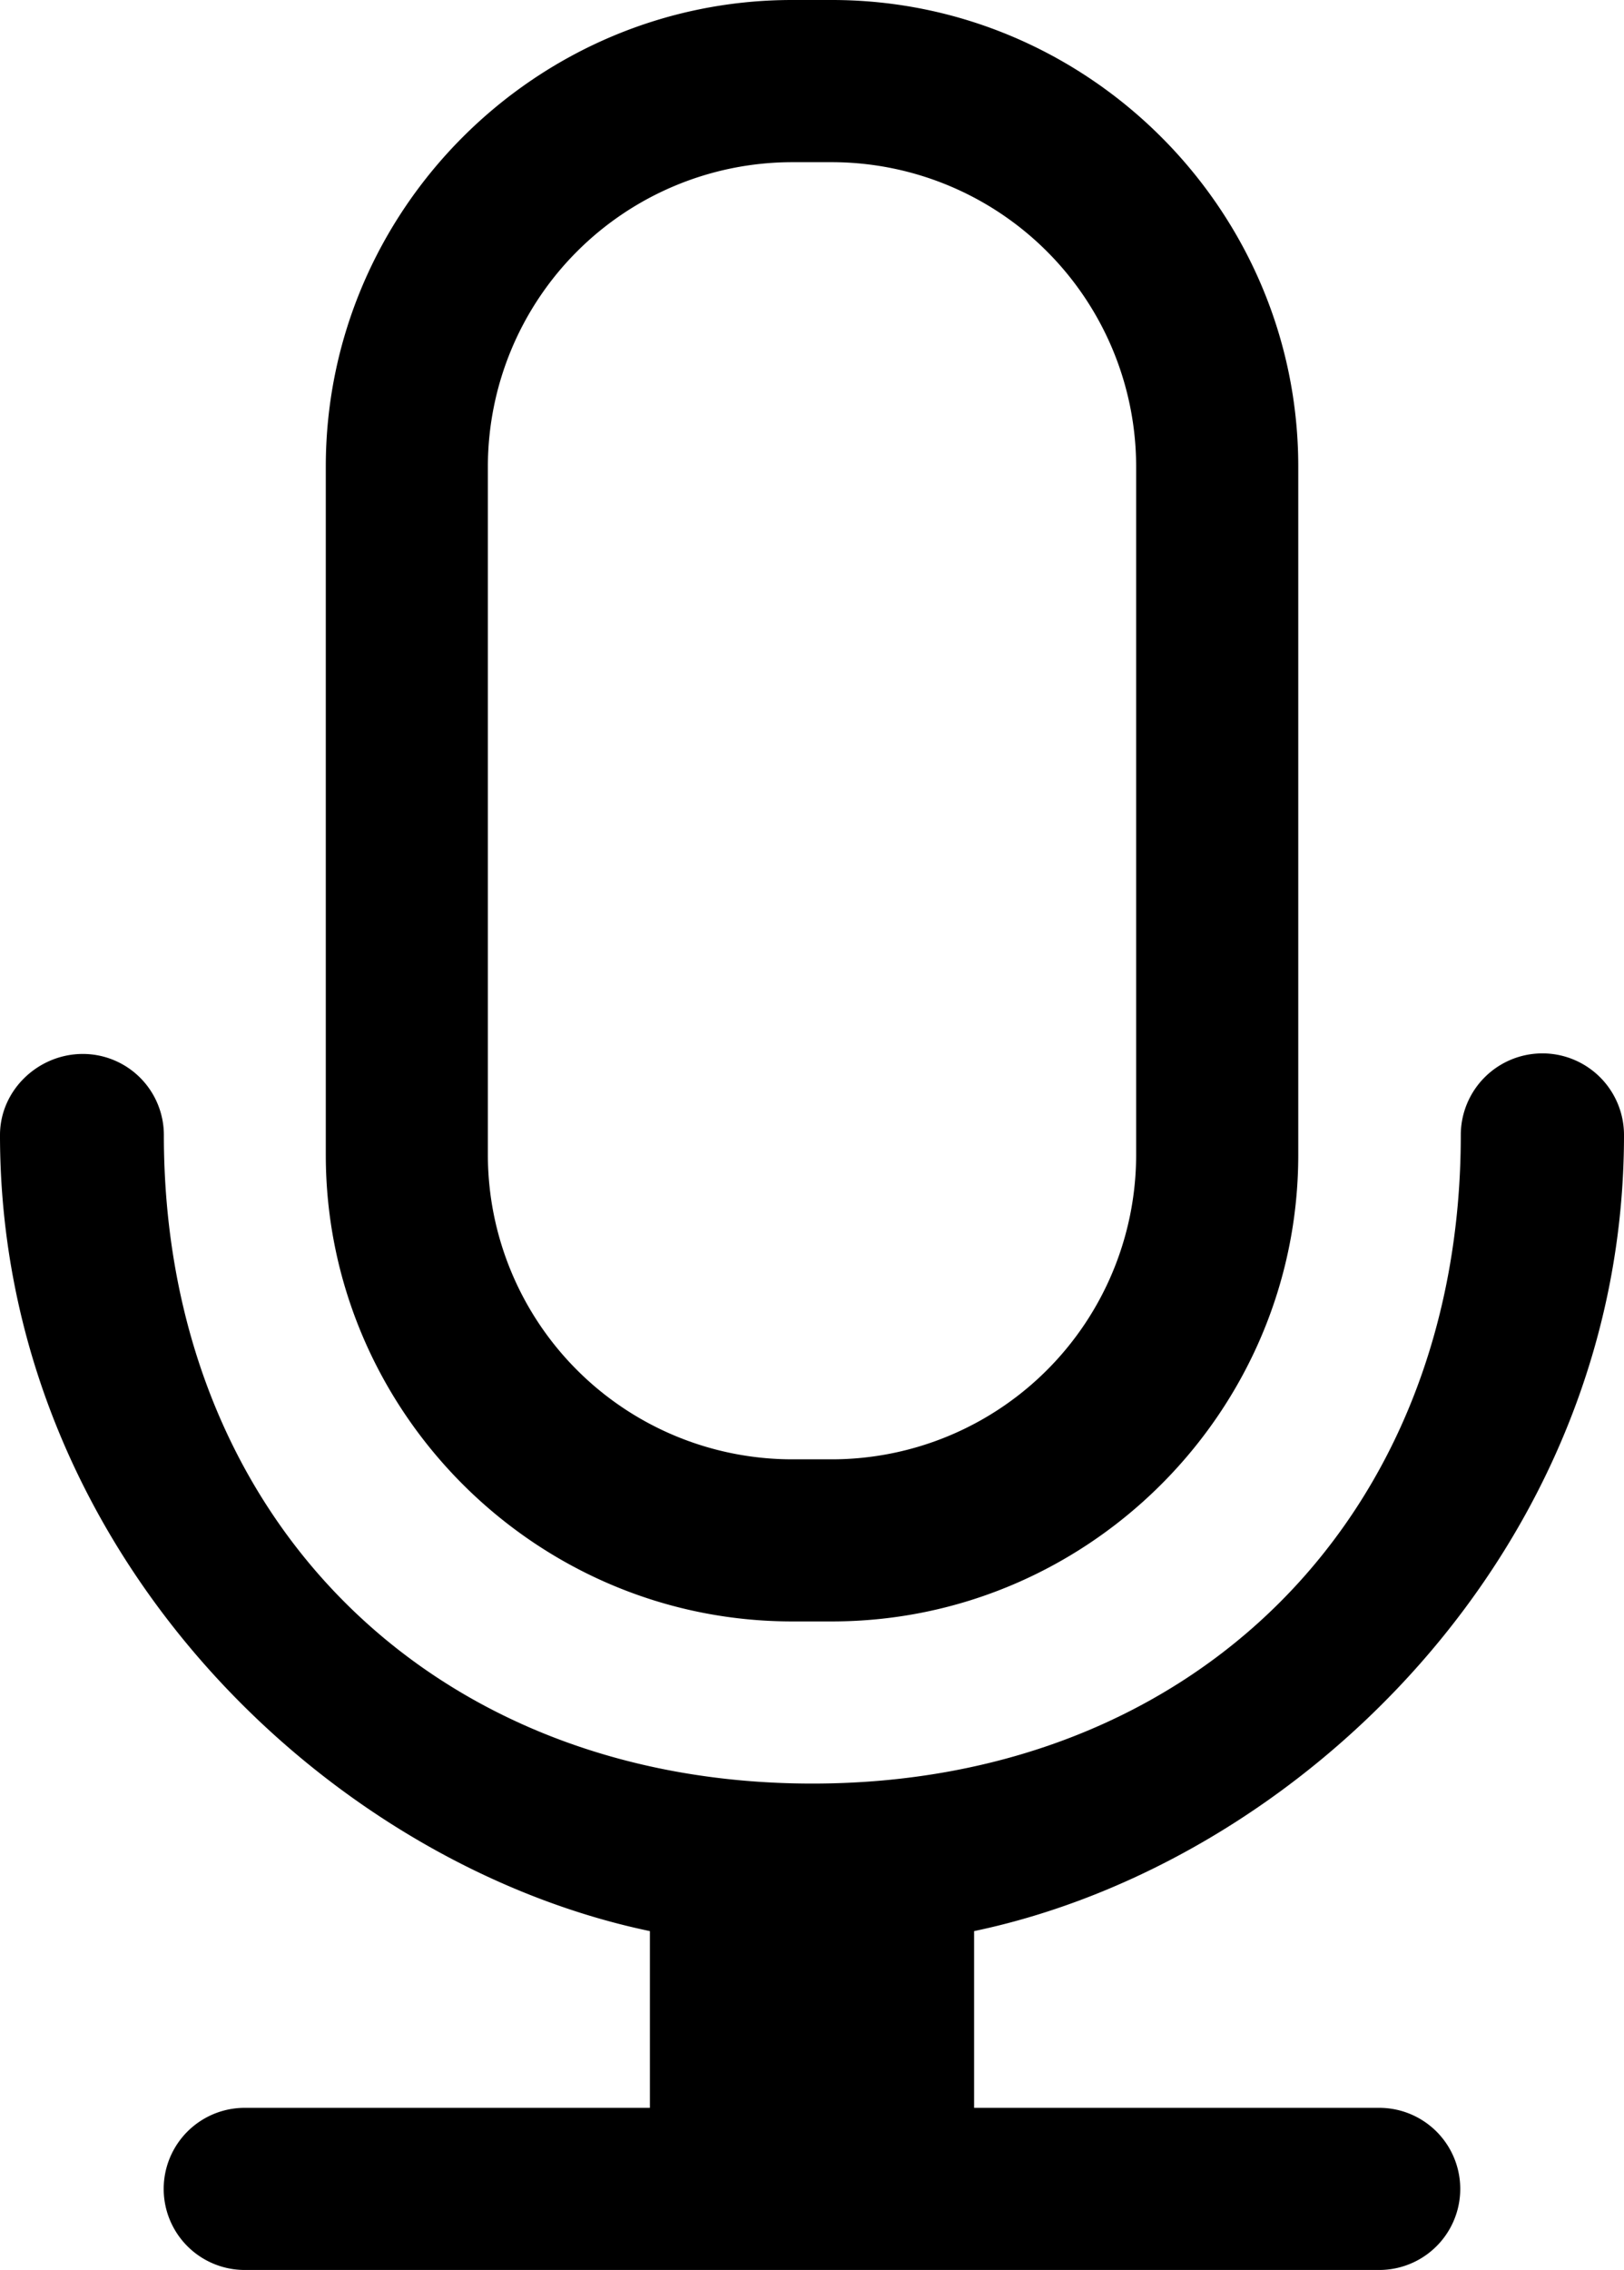 <svg xmlns="http://www.w3.org/2000/svg" width="350.713" height="490.01" viewBox="0 0 350.713 490.01"><path d="M345.7,385h8.609c55.371,0,100.7-45.324,100.7-100.7V135.69c0-55.371-45.324-100.7-100.7-100.7H345.7c-55.371,0-100.7,45.324-100.7,100.7V284.3C245,339.671,290.324,385,345.7,385Zm-65.7-249.3A65.767,65.767,0,0,1,345.7,70h8.609A65.767,65.767,0,0,1,420,135.7V284.31a65.767,65.767,0,0,1-65.7,65.7H345.7a65.767,65.767,0,0,1-65.7-65.7ZM472.505,490h-87.5V451.852c70-14.664,140.35-82.32,140.35-171.85a17.623,17.623,0,0,0-35.246,0c0,82.426-57.609,140-140.04,140s-140.04-57.574-140.04-140a17.506,17.506,0,0,0-17.5-17.5c-9.66,0-17.887,7.84-17.887,17.5,0,89.531,70.352,157.22,140.35,171.85V490h-87.5a17.5,17.5,0,0,0,0,35h245a17.5,17.5,0,1,0,0-35Z" transform="translate(-174.642 -34.99)"/></svg>